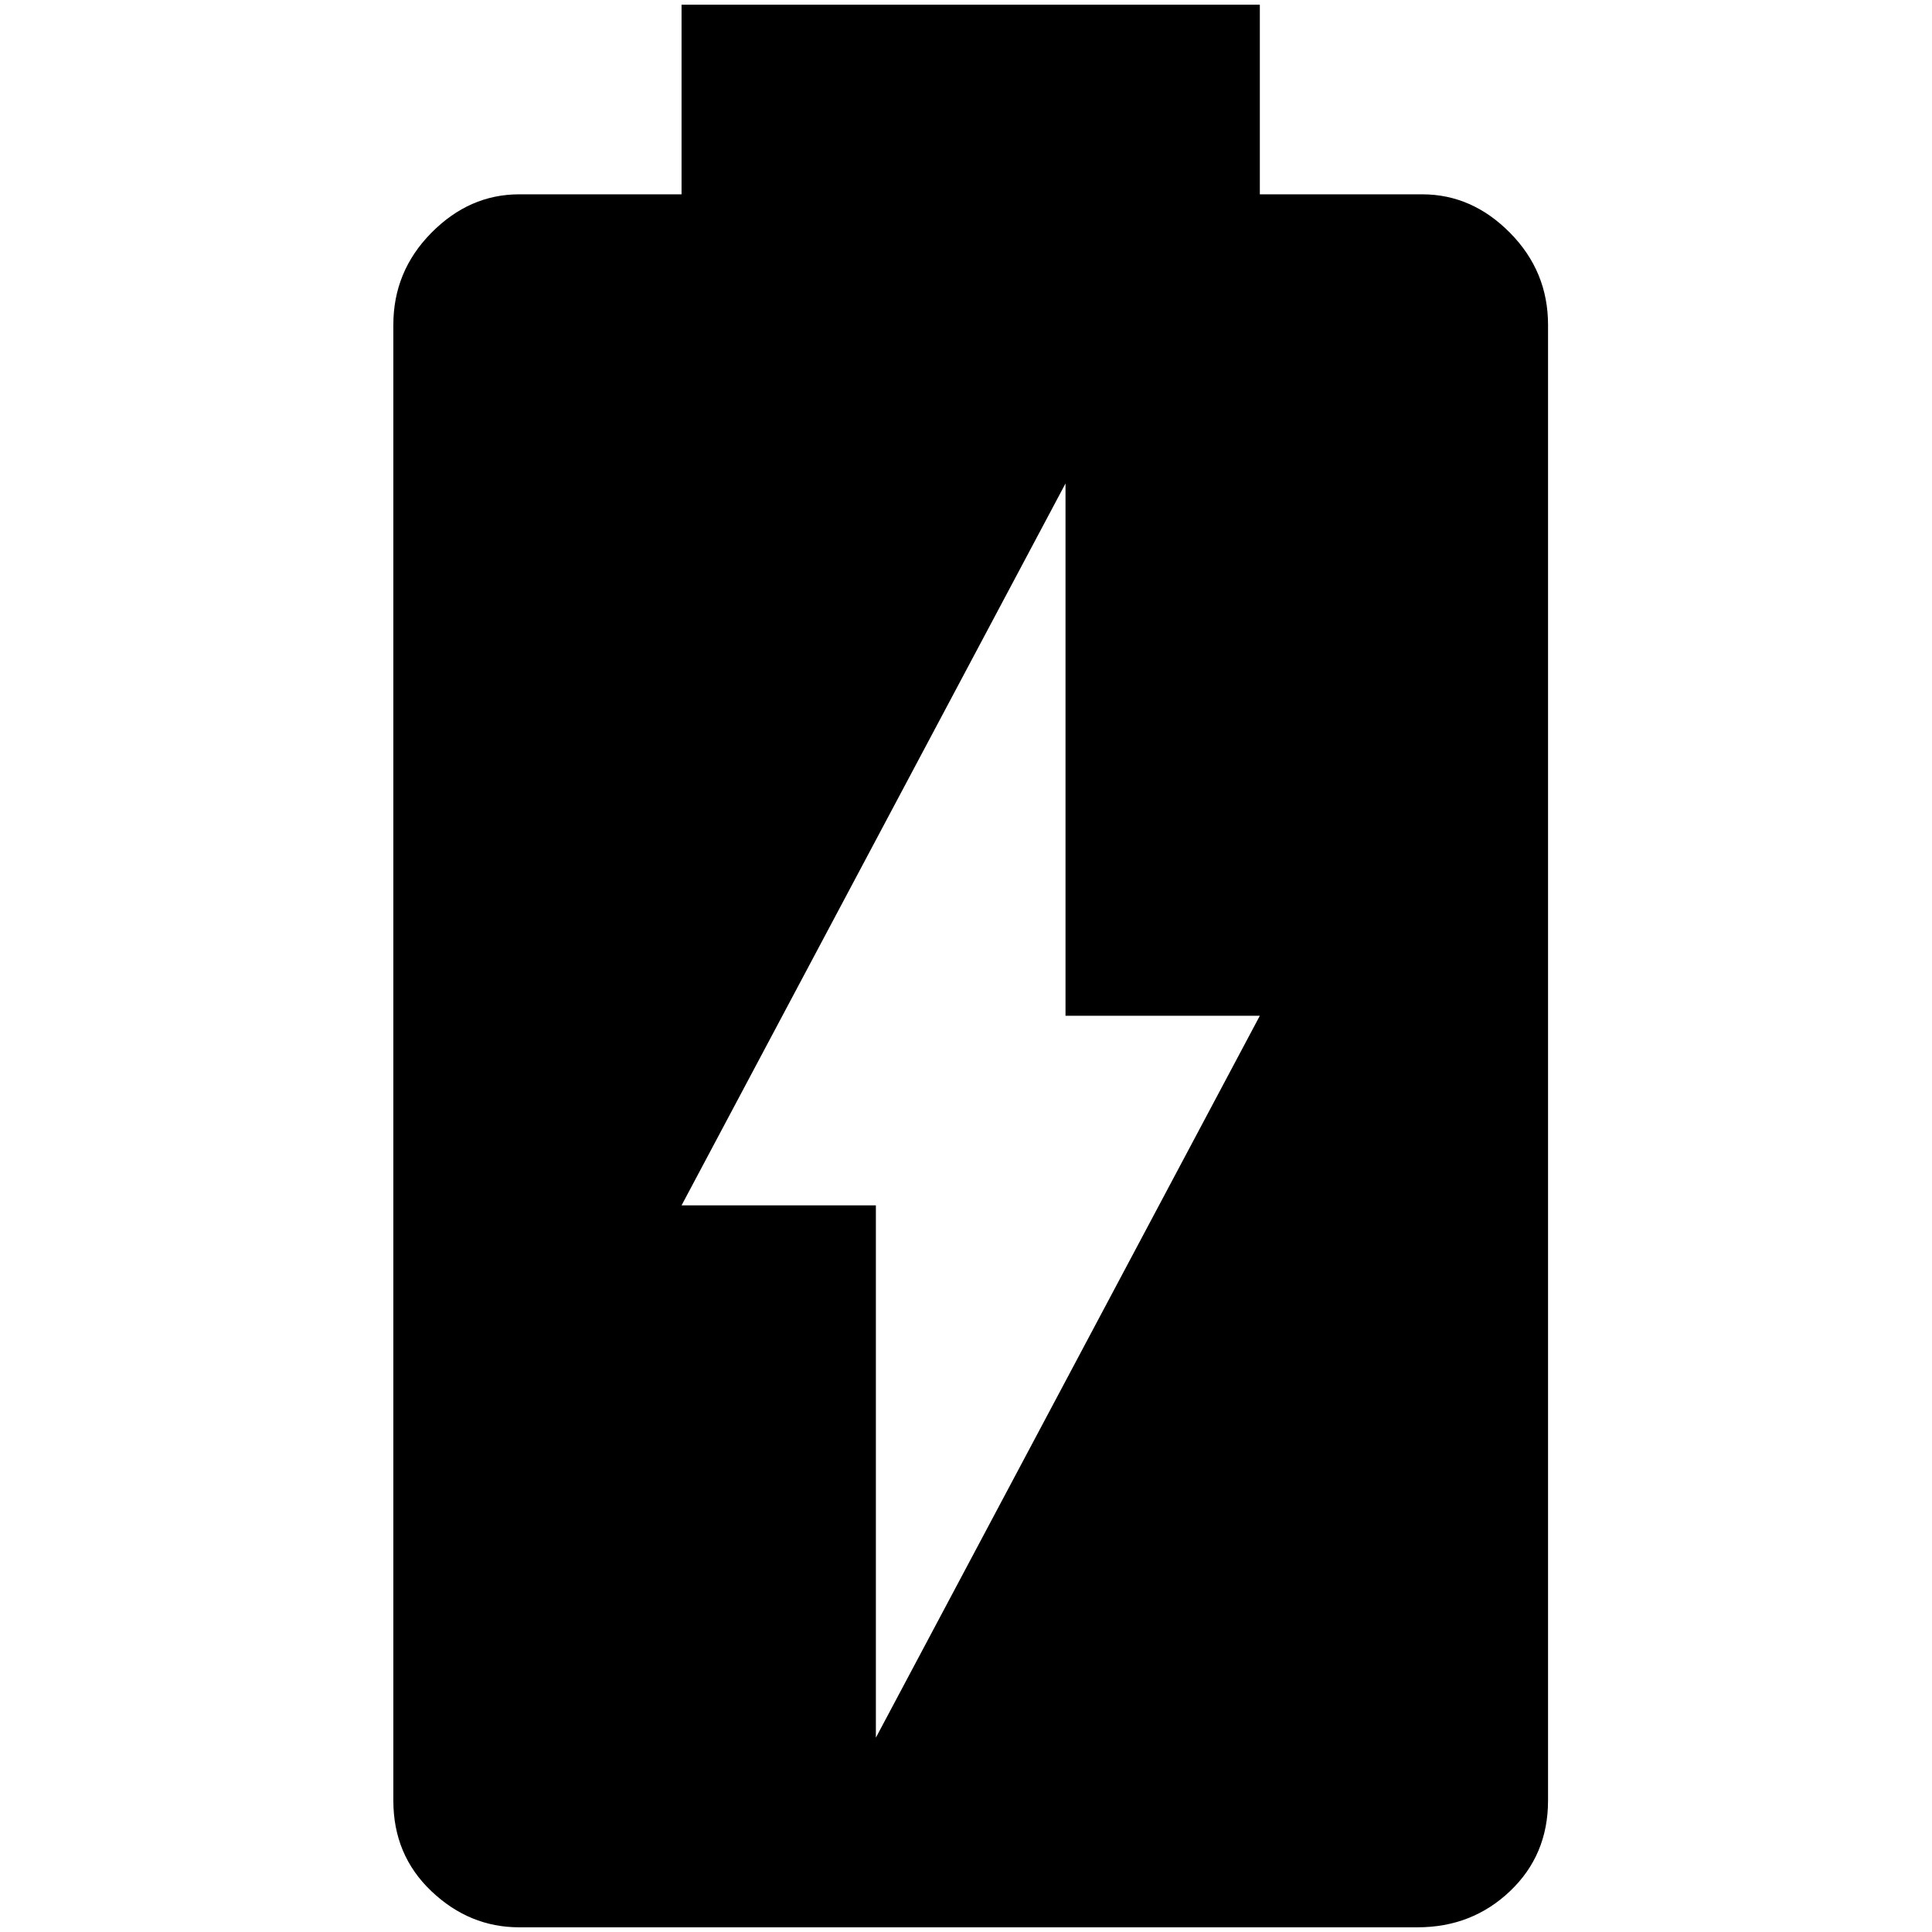 <?xml version="1.0" standalone="no"?>
<!DOCTYPE svg PUBLIC "-//W3C//DTD SVG 1.1//EN" "http://www.w3.org/Graphics/SVG/1.1/DTD/svg11.dtd" >
<svg xmlns="http://www.w3.org/2000/svg" xmlns:xlink="http://www.w3.org/1999/xlink" version="1.1" width="2048" height="2048" viewBox="-10 0 2058 2048">
   <path fill="currentColor"
d="M1505 202h-173v-202h-616v202h-173q-53 0 -93.5 41t-40.5 98v1572q0 58 40.5 96.5t93.5 38.5h957q58 0 98.5 -38.5t40.5 -96.5v-1572q0 -57 -40.5 -98t-93.5 -41zM923 1846v-567h-207l409 -769v567h207z" />
</svg>
